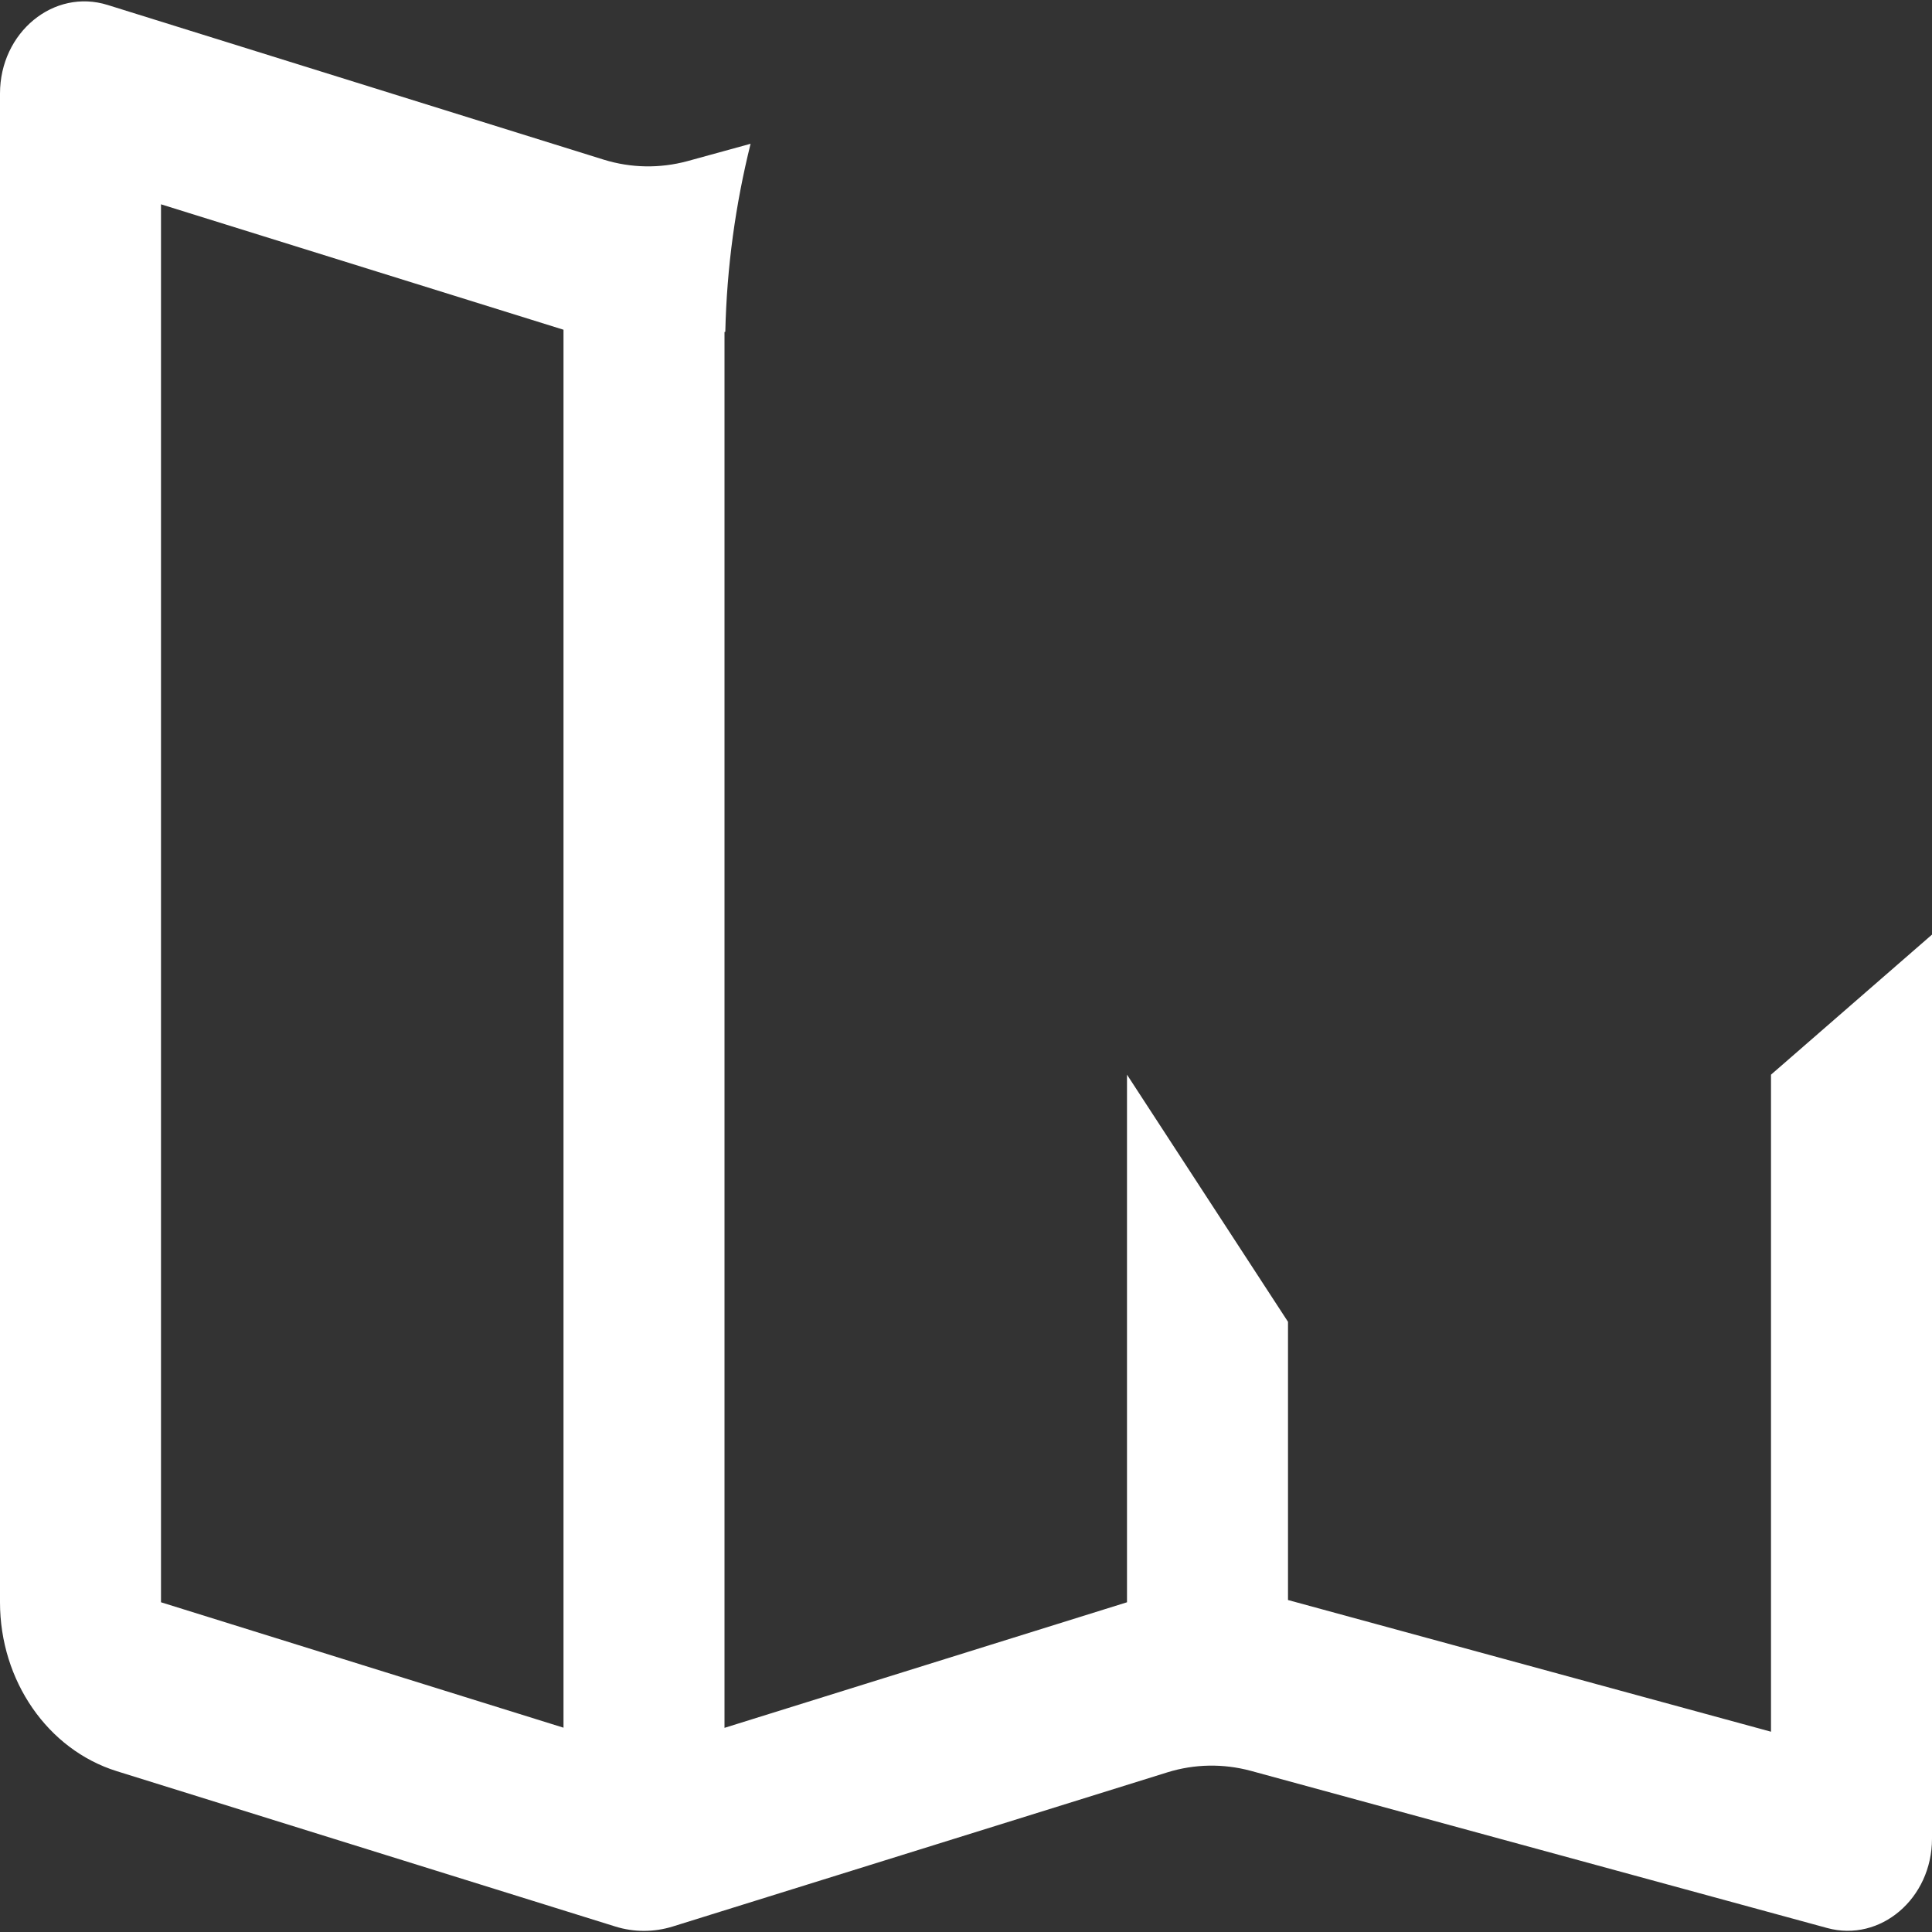 ﻿<?xml version="1.0" encoding="utf-8"?>
<svg version="1.1" xmlns:xlink="http://www.w3.org/1999/xlink" width="12px" height="12px" xmlns="http://www.w3.org/2000/svg">
  <rect width="100%" height="100%" fill="#333333" stroke="none"/>
  <g transform="matrix(1 0 0 1 -195 -224 )">
    <path d="M 12 5.805  L 11 6.675  L 11 10.756  L 8 9.938  L 8 8.21  L 7 6.675  L 7 9.952  L 4.5 10.732  L 4.5 2.062  L 4.505 2.061  C 4.514 1.658  4.569 1.267  4.662 0.893  L 4.269 1.001  C 4.098 1.047  3.92 1.044  3.751 0.992  L 0.669 0.031  C 0.334 -0.074  0 0.201  0 0.581  L 0 9.952  C 0 10.439  0.296 10.867  0.725 11.001  L 3.822 11.966  C 3.938 12.002  4.061 12.002  4.178 11.966  L 7.252 11.008  C 7.42 10.956  7.598 10.953  7.769 10.999  L 11.348 11.975  C 11.679 12.066  12 11.792  12 11.42  L 12 5.805  Z M 3.5 2.048  L 3.5 10.731  L 1 9.952  L 1 1.269  L 3.5 2.048  Z " fill-rule="nonzero" fill="#ffffff" stroke="none" transform="matrix(1 0 0 1 195 224 )" />
  </g>
</svg>